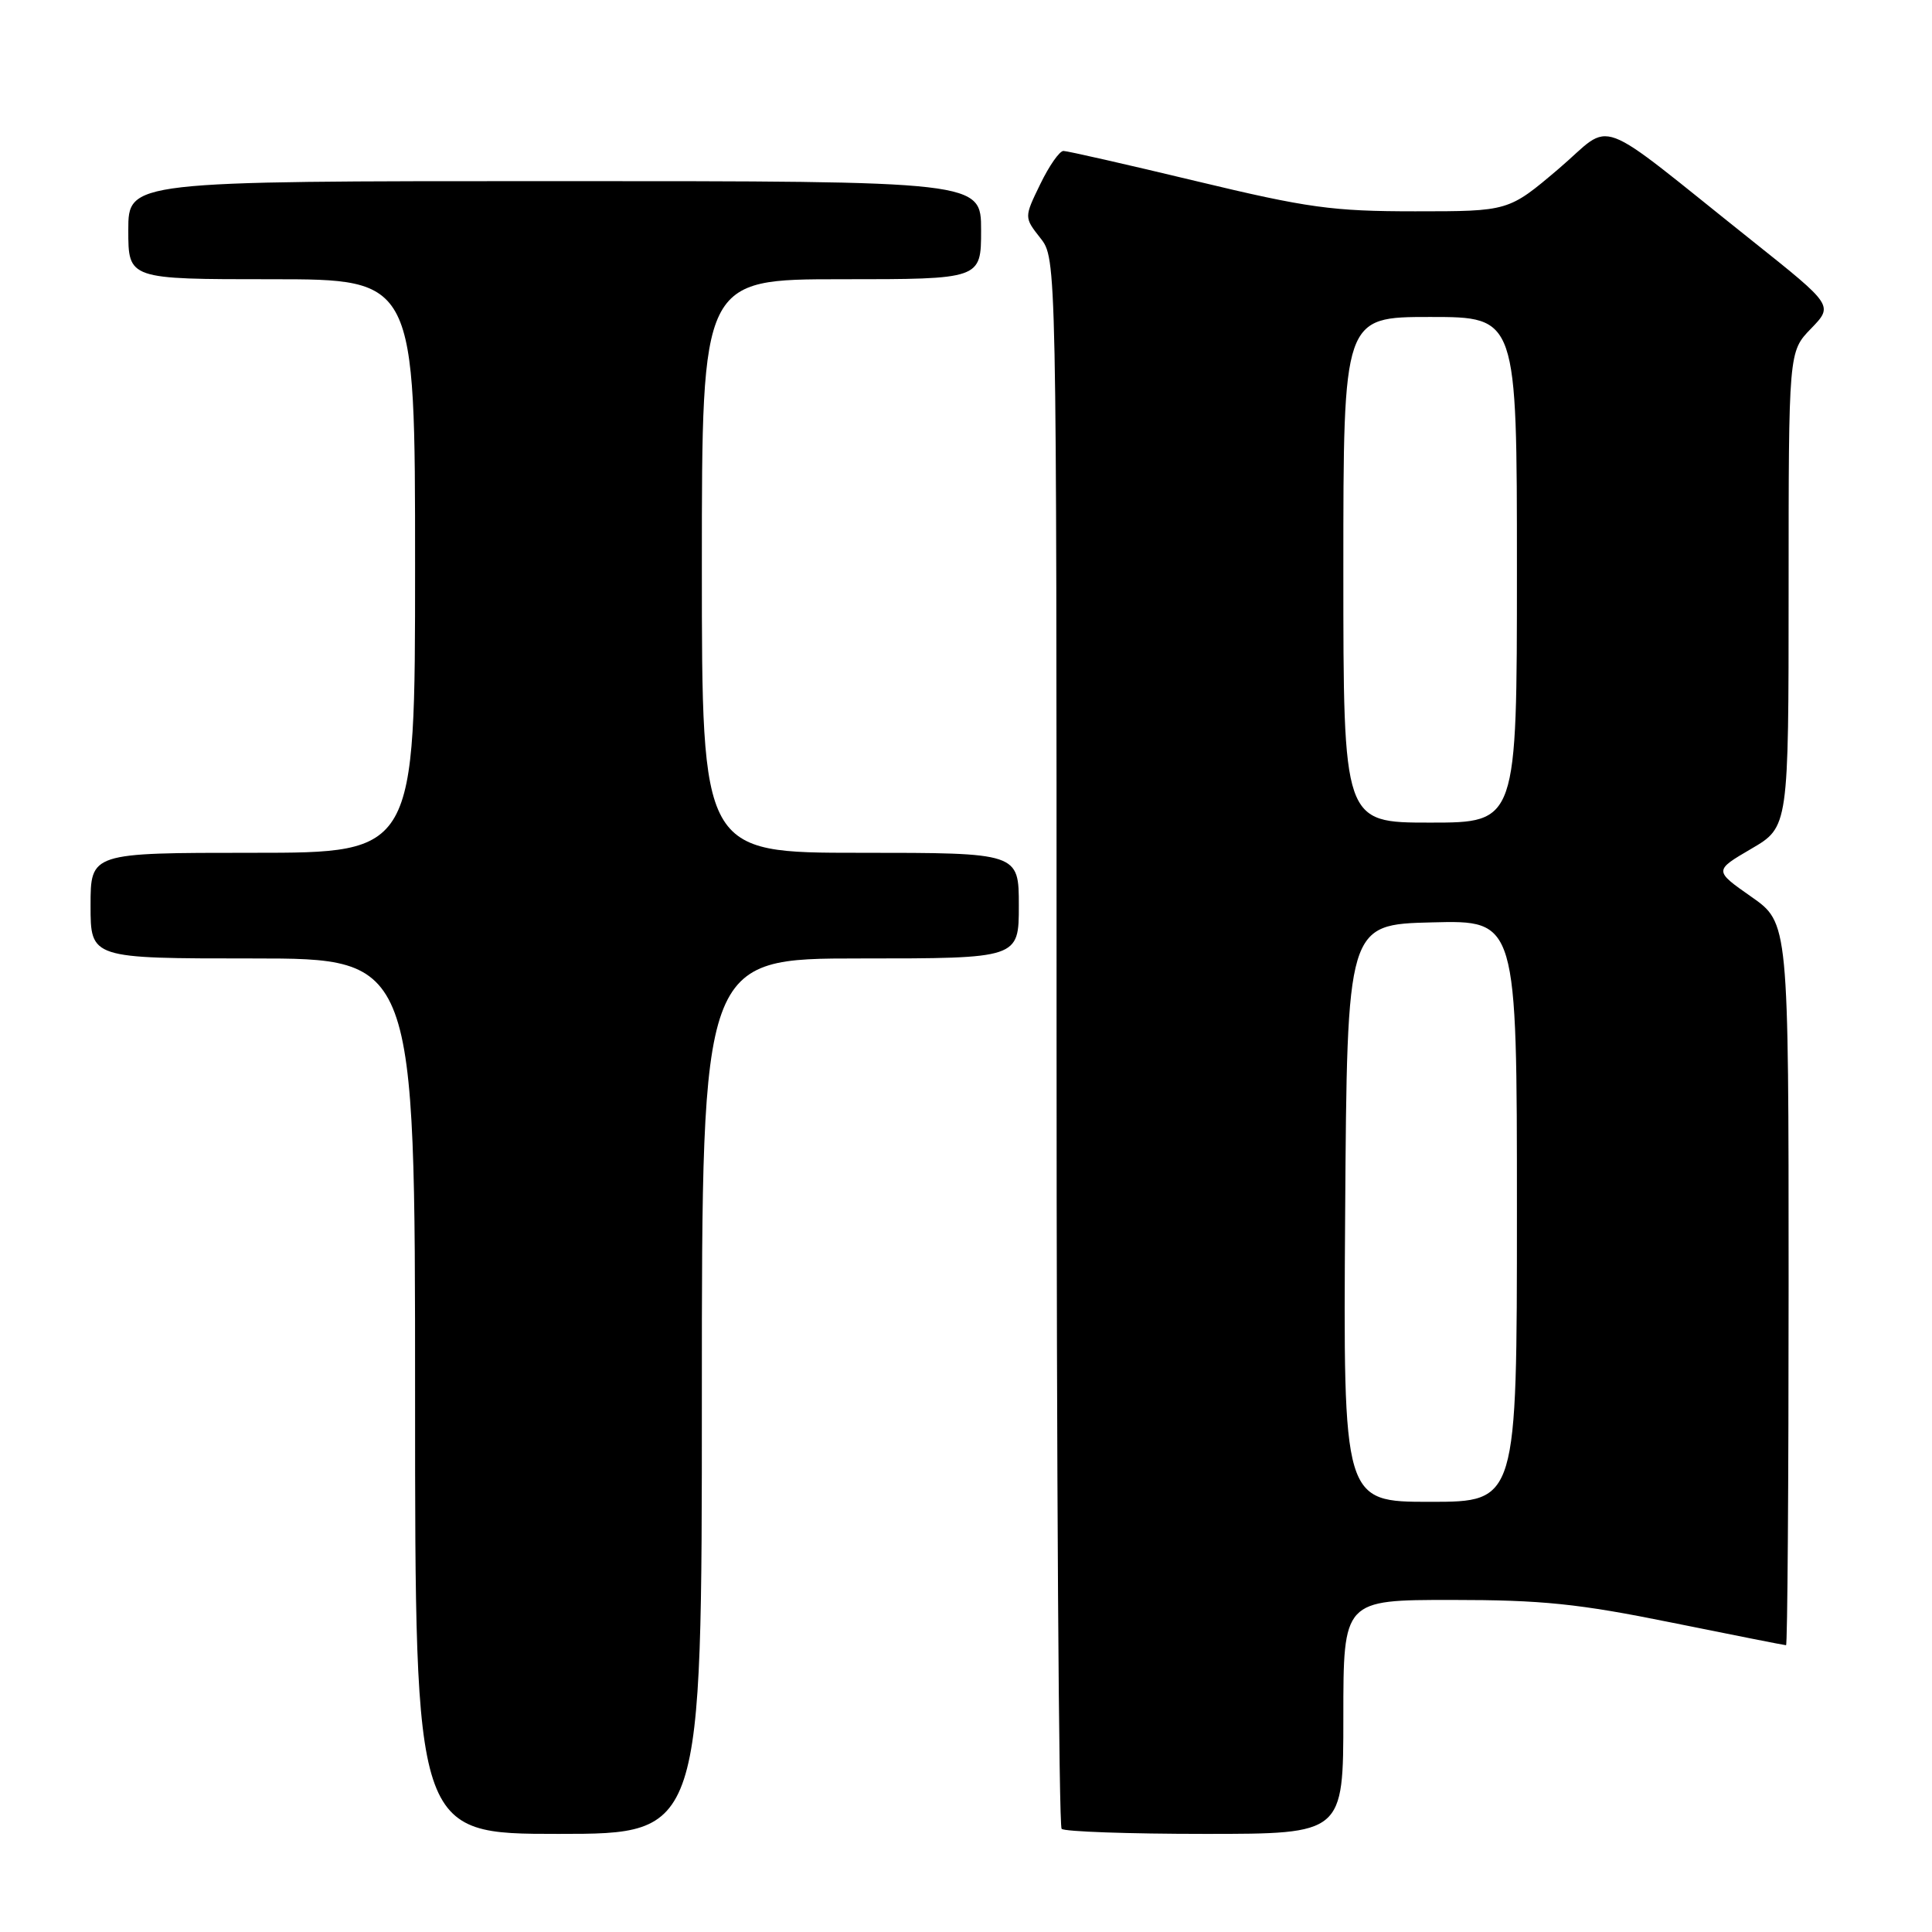 <?xml version="1.0" encoding="UTF-8" standalone="no"?>
<!DOCTYPE svg PUBLIC "-//W3C//DTD SVG 1.1//EN" "http://www.w3.org/Graphics/SVG/1.1/DTD/svg11.dtd" >
<svg xmlns="http://www.w3.org/2000/svg" xmlns:xlink="http://www.w3.org/1999/xlink" version="1.1" viewBox="0 0 256 256">
 <g >
 <path fill="currentColor"
d=" M 93.00 185.00 C 93.00 127.00 93.00 127.00 114.00 127.00 C 135.00 127.00 135.00 127.00 135.00 120.00 C 135.00 113.00 135.00 113.00 114.00 113.00 C 93.00 113.00 93.00 113.00 93.00 75.00 C 93.00 37.00 93.00 37.00 111.50 37.00 C 130.00 37.00 130.00 37.00 130.00 30.50 C 130.00 24.00 130.00 24.00 73.50 24.00 C 17.00 24.00 17.00 24.00 17.00 30.50 C 17.00 37.00 17.00 37.00 36.00 37.00 C 55.00 37.00 55.00 37.00 55.00 75.00 C 55.00 113.00 55.00 113.00 33.50 113.00 C 12.00 113.00 12.00 113.00 12.00 120.00 C 12.00 127.00 12.00 127.00 33.50 127.00 C 55.00 127.00 55.00 127.00 55.00 185.00 C 55.00 243.00 55.00 243.00 74.00 243.00 C 93.00 243.00 93.00 243.00 93.00 185.00 Z  M 178.00 227.50 C 178.00 212.00 178.00 212.00 192.34 212.00 C 204.32 212.00 209.13 212.49 221.50 215.00 C 229.65 216.65 236.47 218.00 236.66 218.00 C 236.85 218.00 237.00 196.46 237.00 170.14 C 237.00 122.28 237.00 122.28 232.05 118.82 C 227.11 115.36 227.11 115.36 232.05 112.47 C 237.00 109.58 237.00 109.58 237.00 78.09 C 237.00 46.60 237.00 46.60 239.97 43.54 C 242.93 40.48 242.93 40.48 232.28 31.99 C 210.67 14.77 214.01 16.01 206.49 22.40 C 199.89 28.00 199.89 28.00 187.52 28.00 C 176.54 28.00 173.29 27.55 158.50 24.00 C 149.34 21.80 141.42 20.00 140.91 20.00 C 140.39 20.00 139.01 21.98 137.84 24.40 C 135.70 28.80 135.70 28.80 137.85 31.54 C 140.00 34.27 140.00 34.27 140.00 137.97 C 140.00 195.00 140.30 241.97 140.67 242.33 C 141.03 242.70 149.58 243.00 159.67 243.00 C 178.00 243.00 178.00 243.00 178.00 227.50 Z  M 178.24 160.75 C 178.50 122.50 178.50 122.50 189.75 122.22 C 201.00 121.93 201.00 121.93 201.00 160.47 C 201.00 199.00 201.00 199.00 189.49 199.00 C 177.98 199.00 177.98 199.00 178.24 160.75 Z  M 178.00 75.50 C 178.00 42.00 178.00 42.00 189.50 42.00 C 201.00 42.00 201.00 42.00 201.00 75.50 C 201.00 109.00 201.00 109.00 189.50 109.00 C 178.00 109.00 178.00 109.00 178.00 75.50 Z "/>
</g>
</svg>